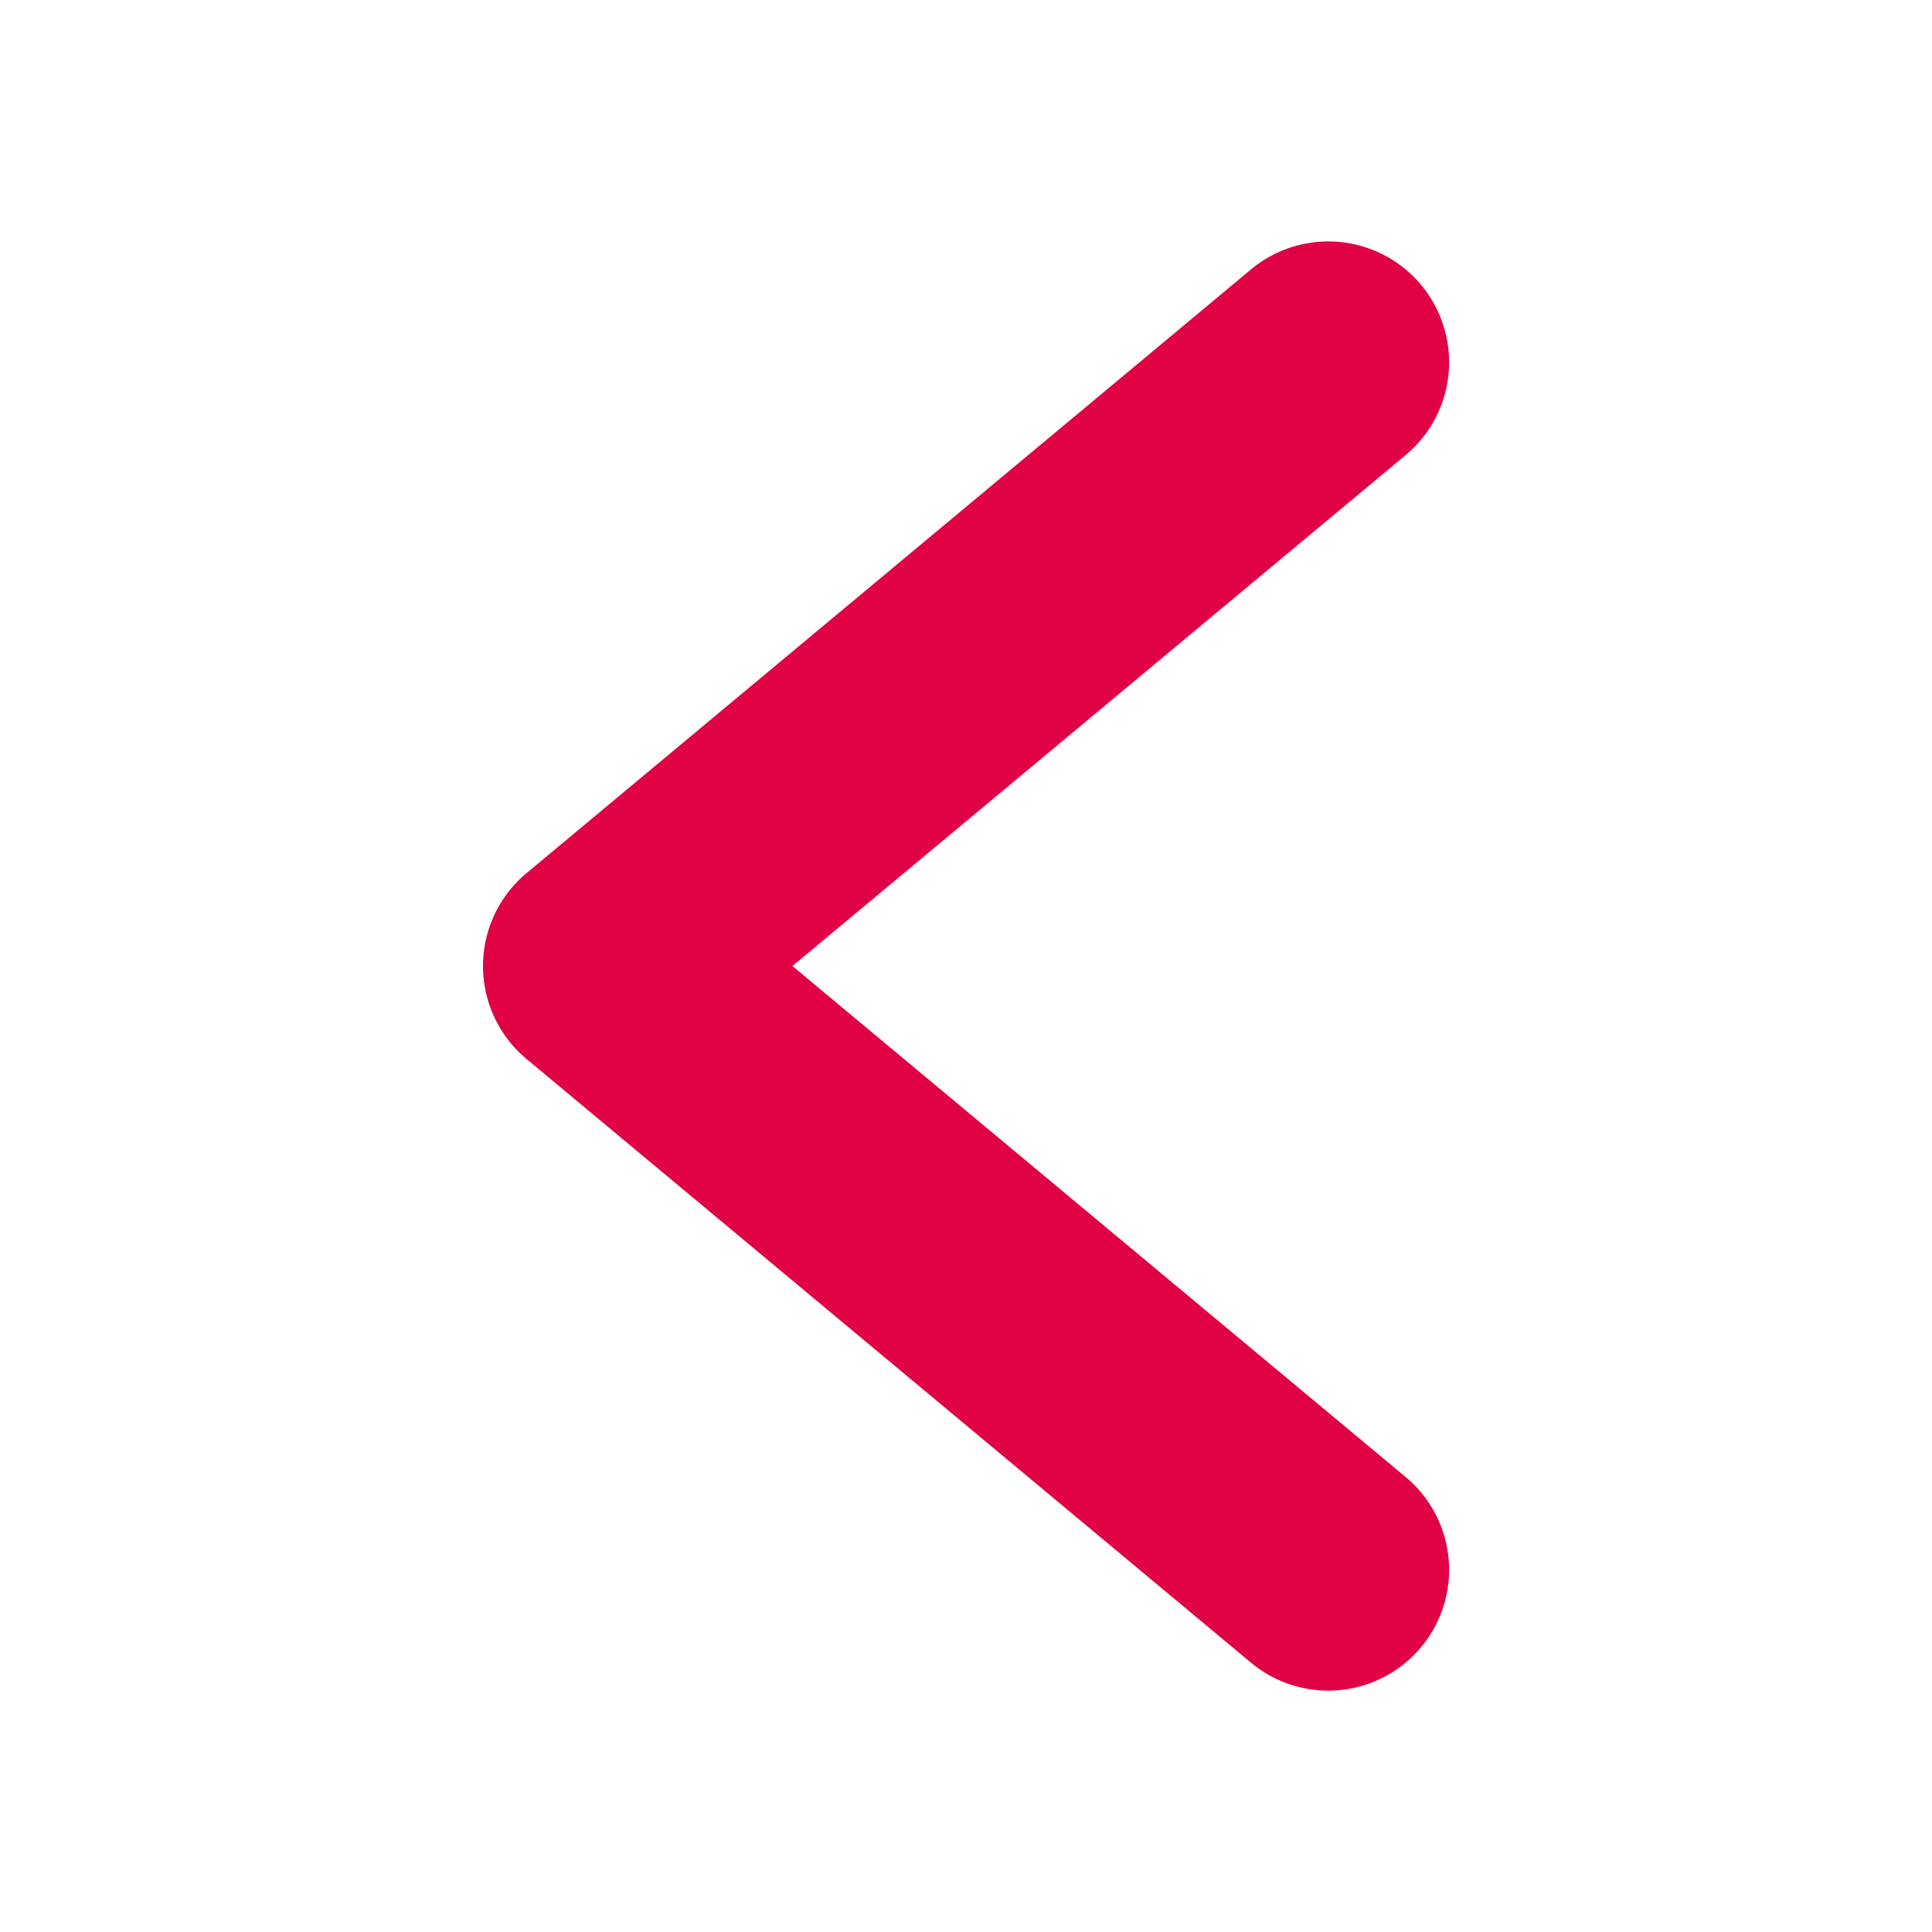 <svg viewBox="0 0 96 96" xmlns="http://www.w3.org/2000/svg"><path d="m39.376 48.002 30.47-25.39a6.003 6.003 0 0 0-7.688-9.223L26.156 43.391a6.01 6.01 0 0 0 0 9.223l36.002 30.001a6.003 6.003 0 0 0 7.688-9.223Z" fill="#e10246" class="fill-000000"></path></svg>